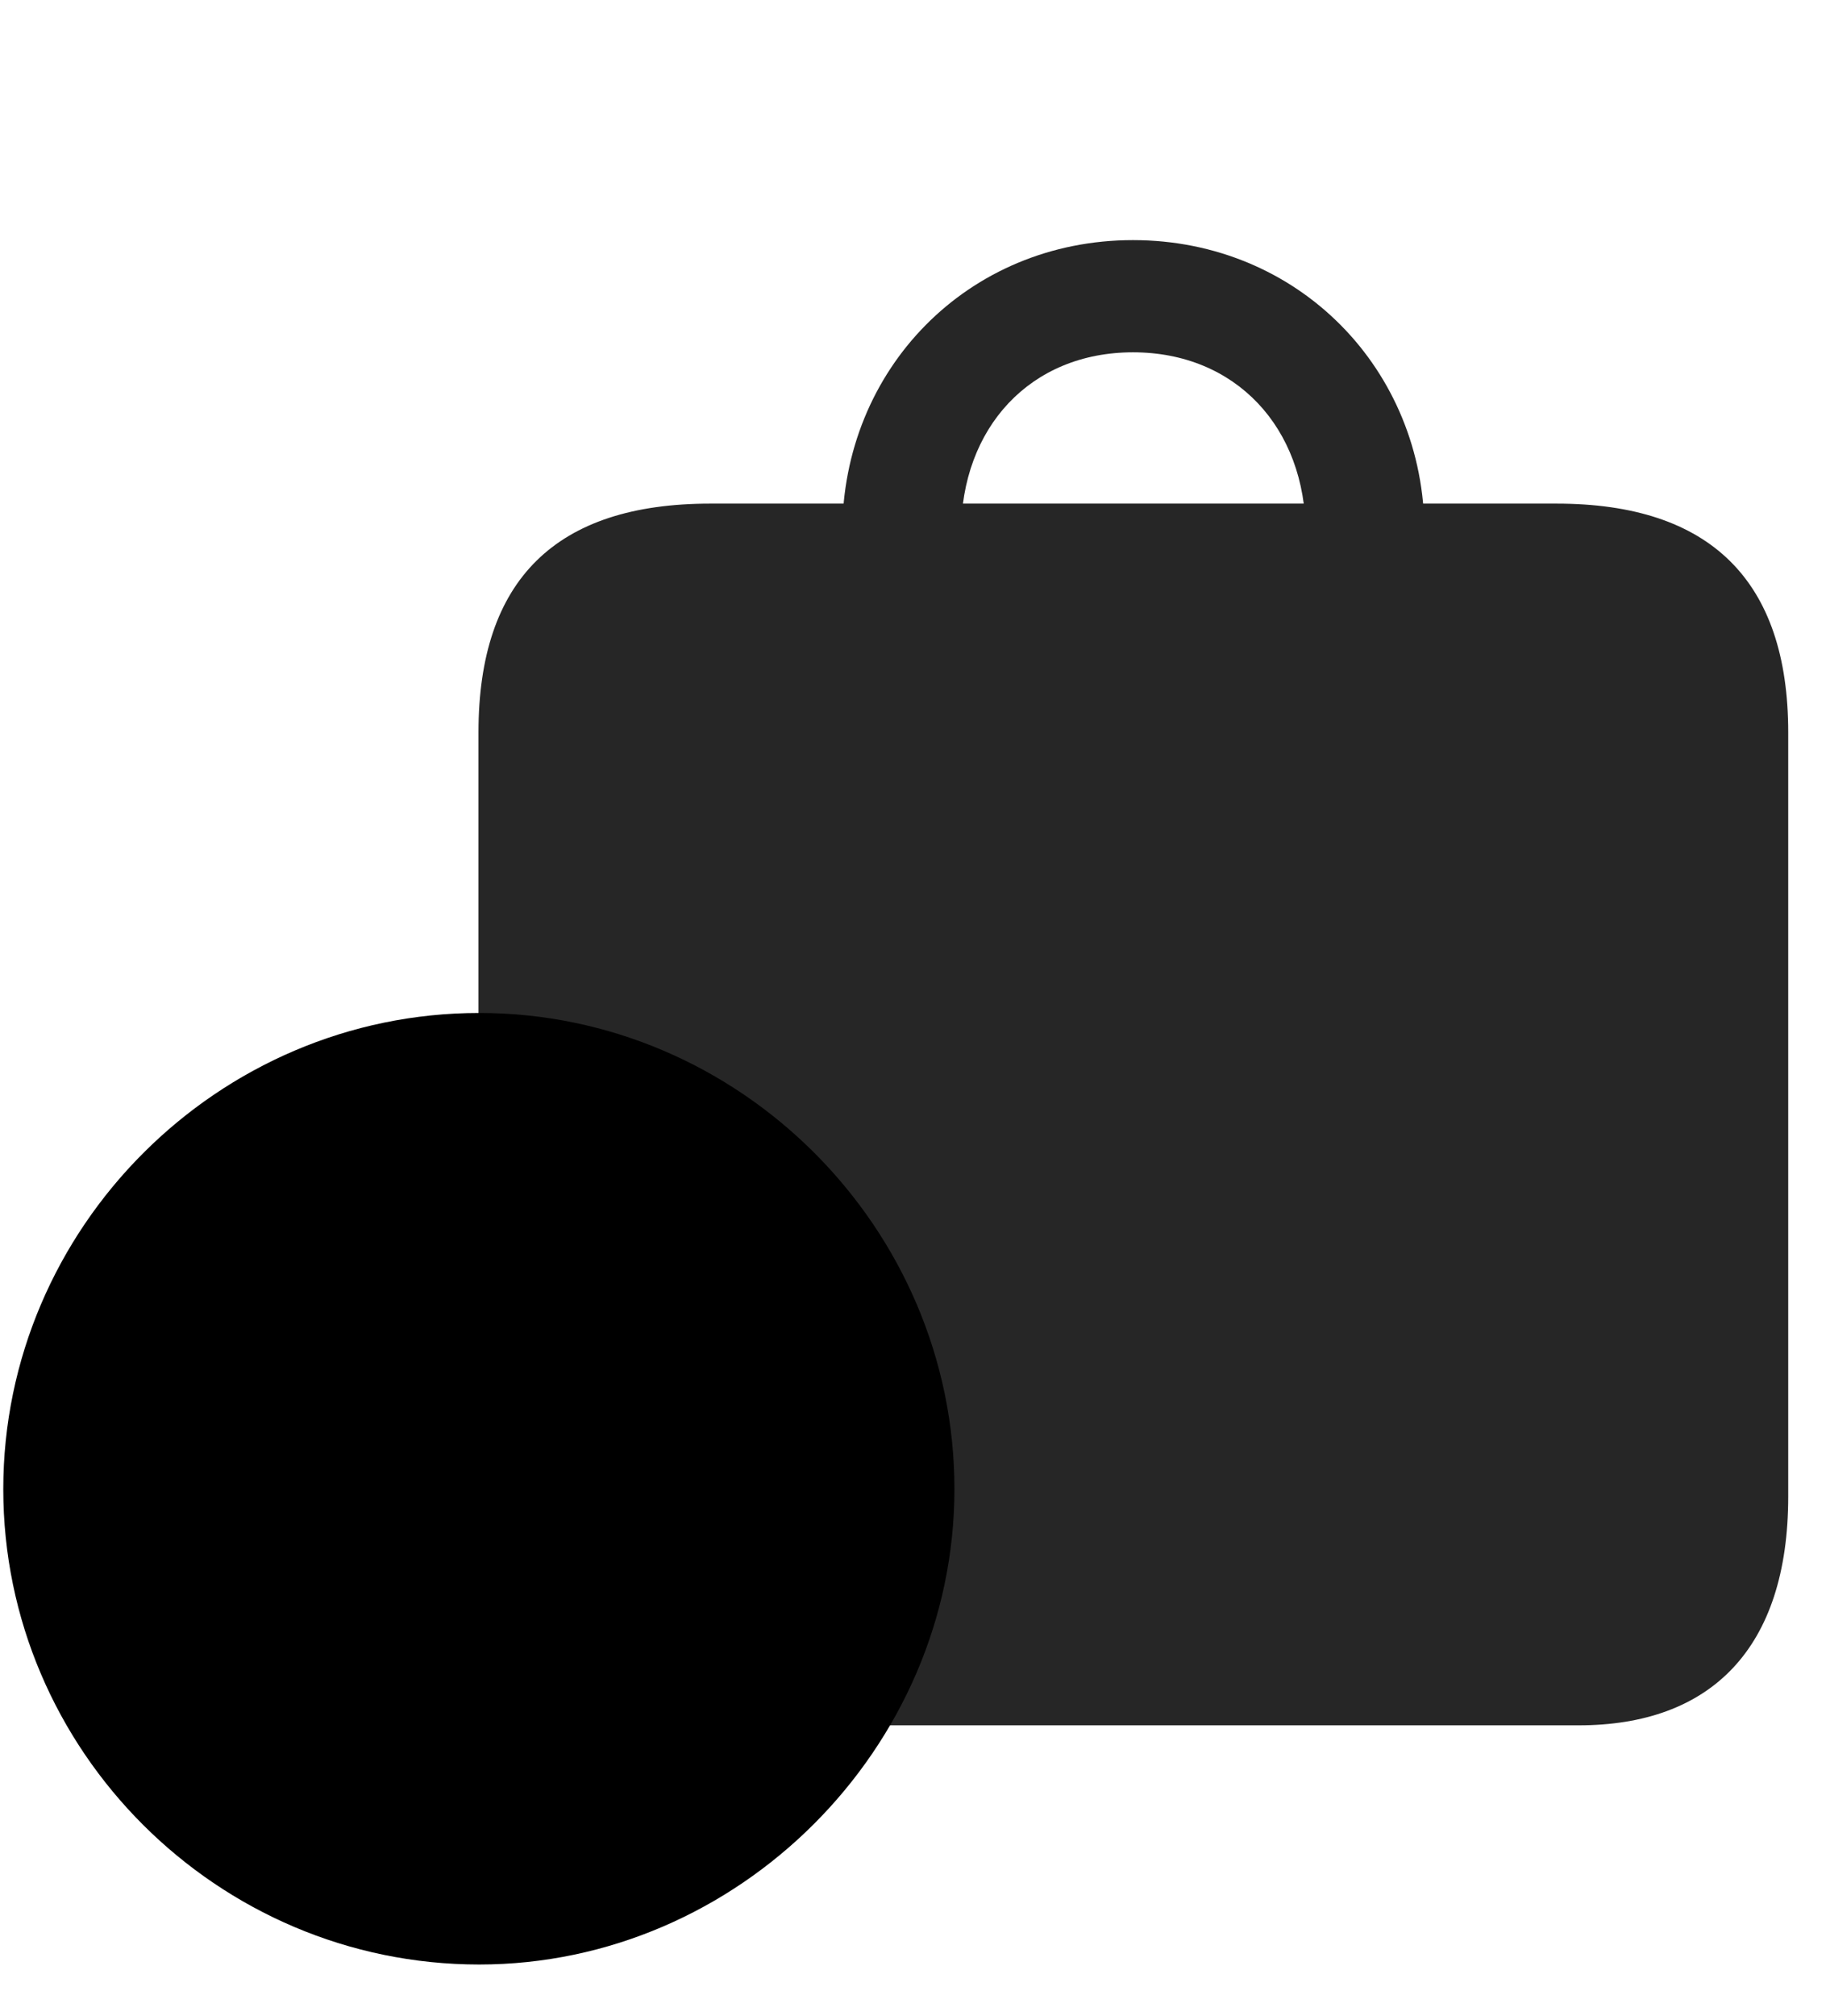 <svg width="29" height="32" viewBox="0 0 29 32" fill="currentColor" xmlns="http://www.w3.org/2000/svg">
<g clip-path="url(#clip0_2207_34770)">
<path d="M11.279 27.39H25.072C27.17 27.39 28.4 26.171 28.4 23.757V11.628C28.4 9.214 27.158 7.995 24.721 7.995H11.279C8.83 7.995 7.599 9.202 7.599 11.628V23.757C7.599 26.183 8.83 27.39 11.279 27.39ZM13.377 8.452L15.263 8.464C15.263 6.788 16.365 5.593 17.994 5.593C19.623 5.593 20.736 6.788 20.736 8.464L22.623 8.452C22.623 5.863 20.619 3.812 17.994 3.812C15.369 3.812 13.377 5.863 13.377 8.452Z" fill="currentColor" fill-opacity="0.85"/>
<path d="M7.611 31.187C11.724 31.187 15.158 27.753 15.158 23.64C15.158 19.491 11.748 16.081 7.611 16.081C3.463 16.081 0.052 19.491 0.052 23.64C0.052 27.788 3.451 31.187 7.611 31.187Z" fill="currentColor"/>
<path d="M7.611 29.593C10.834 29.593 13.564 26.886 13.564 23.64C13.564 20.37 10.869 17.675 7.611 17.675C4.342 17.675 1.658 20.37 1.658 23.64C1.658 26.909 4.342 29.593 7.611 29.593Z" fill="currentColor" fill-opacity="0.85"/>
<path d="M4.588 24.355C4.201 24.355 3.873 24.015 3.873 23.64C3.873 23.253 4.201 22.913 4.588 22.913H10.623C11.009 22.913 11.338 23.253 11.338 23.64C11.338 24.015 11.009 24.355 10.623 24.355H4.588Z" fill="currentColor"/>
</g>
<defs>
<clipPath id="clip0_2207_34770">
<rect width="28.348" height="31.16" fill="currentColor" transform="translate(0.052 0.027)"/>
</clipPath>
</defs>
</svg>
